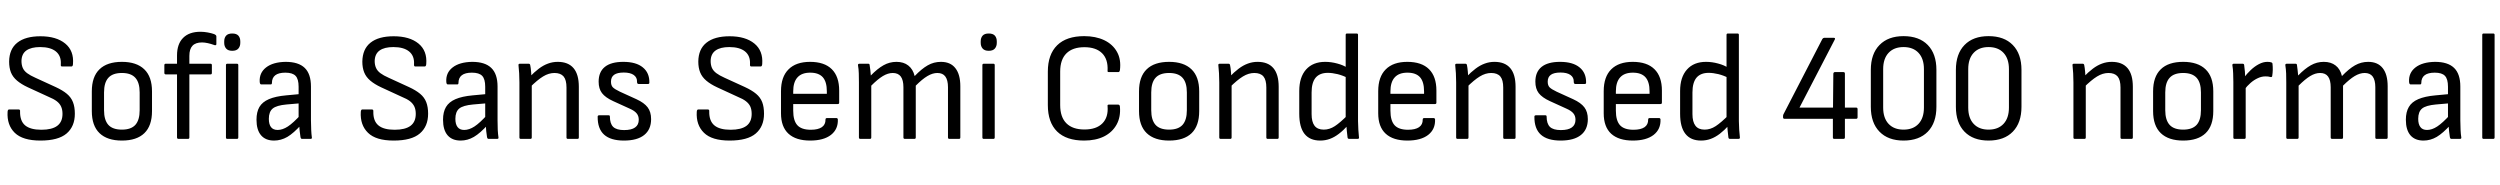 <svg xmlns="http://www.w3.org/2000/svg" xmlns:xlink="http://www.w3.org/1999/xlink" width="388.8" height="28.8"><path fill="black" d="M6.29 21.86L6.29 21.86Q3.53 21.86 2.29 20.65Q1.06 19.44 1.18 17.40L1.18 17.40Q1.20 17.02 1.42 17.02L1.42 17.02L2.88 17.02Q3.17 17.02 3.12 17.35L3.12 17.35Q3.10 18.82 3.91 19.50Q4.73 20.18 6.43 20.18L6.43 20.18Q8.09 20.18 8.90 19.57Q9.72 18.96 9.72 17.71L9.72 17.71Q9.72 17.04 9.50 16.57Q9.29 16.10 8.82 15.74Q8.35 15.38 7.54 15.05L7.54 15.05L4.34 13.58Q3.31 13.10 2.65 12.54Q1.99 11.98 1.70 11.26Q1.42 10.54 1.42 9.58L1.42 9.58Q1.44 7.63 2.69 6.64Q3.94 5.64 6.29 5.64L6.29 5.64Q8.76 5.64 10.14 6.77Q11.52 7.90 11.35 9.96L11.35 9.96Q11.33 10.34 11.11 10.34L11.11 10.34L9.65 10.34Q9.55 10.34 9.49 10.27Q9.43 10.20 9.46 9.96L9.46 9.96Q9.53 8.69 8.69 8.00Q7.85 7.32 6.24 7.32L6.24 7.32Q4.85 7.32 4.10 7.85Q3.36 8.38 3.34 9.48L3.34 9.48Q3.34 10.10 3.54 10.56Q3.74 11.02 4.22 11.38Q4.70 11.74 5.52 12.10L5.52 12.10L8.66 13.54Q9.74 14.04 10.40 14.59Q11.06 15.14 11.35 15.89Q11.64 16.63 11.64 17.69L11.64 17.69Q11.64 19.66 10.36 20.76Q9.07 21.86 6.29 21.86ZM18.96 21.86L18.96 21.86Q16.68 21.86 15.48 20.71Q14.28 19.56 14.28 17.28L14.28 17.28L14.28 14.21Q14.28 11.93 15.47 10.78Q16.66 9.62 18.96 9.62L18.96 9.62Q21.24 9.62 22.44 10.78Q23.64 11.93 23.64 14.21L23.64 14.21L23.64 17.28Q23.64 19.56 22.45 20.71Q21.26 21.86 18.96 21.86ZM18.96 20.16L18.96 20.16Q20.38 20.16 21.05 19.42Q21.72 18.67 21.72 17.14L21.72 17.14L21.72 14.38Q21.72 12.84 21.05 12.10Q20.38 11.35 18.96 11.35L18.96 11.35Q17.52 11.35 16.85 12.10Q16.18 12.84 16.18 14.38L16.18 14.38L16.18 17.14Q16.18 18.67 16.85 19.42Q17.52 20.16 18.96 20.16ZM29.23 21.60L27.74 21.60Q27.65 21.60 27.59 21.54Q27.53 21.48 27.53 21.38L27.53 21.38L27.53 11.57L25.78 11.57Q25.68 11.57 25.62 11.51Q25.56 11.45 25.56 11.35L25.56 11.35L25.56 10.13Q25.56 10.01 25.62 9.96Q25.68 9.91 25.78 9.91L25.78 9.91L27.53 9.91L27.53 8.62Q27.53 6.84 28.48 5.89Q29.42 4.94 31.18 4.94L31.18 4.94Q31.73 4.94 32.32 5.05Q32.90 5.16 33.29 5.30L33.29 5.30Q33.65 5.45 33.65 5.66L33.65 5.66L33.65 6.86Q33.65 7.15 33.19 6.96L33.19 6.96Q32.81 6.82 32.32 6.71Q31.82 6.60 31.42 6.60L31.42 6.60Q30.41 6.60 29.93 7.12Q29.45 7.63 29.45 8.69L29.45 8.69L29.45 9.91L32.74 9.91Q32.95 9.91 32.95 10.13L32.95 10.13L32.95 11.35Q32.95 11.45 32.90 11.51Q32.86 11.57 32.74 11.57L32.74 11.57L29.45 11.57L29.45 21.38Q29.45 21.60 29.23 21.60L29.23 21.60ZM36.84 21.60L35.35 21.60Q35.14 21.60 35.14 21.38L35.14 21.38L35.14 10.13Q35.14 9.91 35.35 9.91L35.35 9.91L36.84 9.91Q37.06 9.91 37.06 10.13L37.06 10.13L37.06 21.38Q37.06 21.60 36.84 21.60L36.84 21.60ZM36.12 7.90L36.12 7.90Q35.47 7.90 35.17 7.55Q34.87 7.20 34.87 6.67L34.87 6.67L34.87 6.43Q34.87 5.88 35.17 5.54Q35.47 5.21 36.12 5.21L36.12 5.21Q36.77 5.21 37.07 5.54Q37.37 5.88 37.37 6.43L37.37 6.43L37.37 6.67Q37.37 7.20 37.07 7.55Q36.77 7.90 36.12 7.90ZM48.29 21.60L46.97 21.60Q46.78 21.60 46.73 21.31L46.73 21.31Q46.68 21.02 46.61 20.40Q46.54 19.78 46.51 19.25L46.51 19.25L46.44 18.53L46.44 13.49Q46.44 12.29 45.97 11.80Q45.50 11.30 44.38 11.30L44.38 11.30Q42.29 11.30 42.29 12.91L42.29 12.91Q42.29 13.13 42.10 13.13L42.10 13.13L40.63 13.13Q40.42 13.13 40.39 12.74L40.39 12.74Q40.30 11.33 41.38 10.49Q42.46 9.65 44.42 9.62L44.42 9.62Q46.42 9.62 47.39 10.56Q48.36 11.50 48.36 13.46L48.36 13.46L48.36 18.72Q48.36 19.56 48.40 20.22Q48.43 20.88 48.50 21.36L48.50 21.36Q48.55 21.60 48.29 21.60L48.29 21.60ZM42.62 21.86L42.62 21.86Q41.30 21.86 40.60 21.04Q39.89 20.21 39.89 18.62L39.89 18.62Q39.89 17.42 40.34 16.64Q40.80 15.86 41.82 15.42Q42.84 14.98 44.50 14.83L44.50 14.83L46.75 14.62L46.75 16.06L44.54 16.25Q43.01 16.39 42.41 16.88Q41.81 17.38 41.81 18.48L41.81 18.48Q41.81 19.32 42.14 19.76Q42.48 20.21 43.18 20.21L43.18 20.21Q43.94 20.21 44.77 19.67Q45.60 19.13 46.85 17.76L46.85 17.76L46.87 19.37Q45.67 20.71 44.69 21.29Q43.70 21.86 42.62 21.86ZM61.22 21.86L61.22 21.86Q58.46 21.86 57.23 20.65Q55.99 19.44 56.11 17.40L56.11 17.40Q56.14 17.02 56.35 17.02L56.35 17.02L57.82 17.02Q58.10 17.02 58.06 17.35L58.06 17.35Q58.03 18.82 58.85 19.50Q59.66 20.18 61.37 20.18L61.37 20.18Q63.02 20.18 63.84 19.57Q64.66 18.96 64.66 17.71L64.66 17.71Q64.66 17.04 64.44 16.57Q64.22 16.10 63.76 15.74Q63.29 15.38 62.47 15.05L62.47 15.05L59.28 13.58Q58.25 13.10 57.59 12.54Q56.93 11.98 56.64 11.26Q56.35 10.54 56.35 9.58L56.35 9.58Q56.38 7.63 57.62 6.64Q58.87 5.64 61.22 5.64L61.22 5.64Q63.70 5.64 65.08 6.77Q66.46 7.90 66.29 9.96L66.29 9.96Q66.26 10.34 66.05 10.34L66.05 10.34L64.58 10.34Q64.49 10.34 64.43 10.27Q64.37 10.20 64.39 9.96L64.39 9.96Q64.46 8.69 63.62 8.00Q62.78 7.32 61.18 7.32L61.18 7.32Q59.78 7.32 59.04 7.85Q58.30 8.38 58.27 9.48L58.27 9.48Q58.27 10.10 58.48 10.56Q58.68 11.02 59.16 11.38Q59.64 11.74 60.46 12.10L60.46 12.10L63.60 13.54Q64.68 14.04 65.34 14.59Q66 15.14 66.29 15.89Q66.58 16.63 66.58 17.69L66.58 17.69Q66.58 19.66 65.29 20.76Q64.01 21.86 61.22 21.86ZM77.30 21.60L75.98 21.60Q75.79 21.60 75.74 21.31L75.74 21.31Q75.70 21.02 75.62 20.40Q75.55 19.78 75.53 19.25L75.53 19.25L75.46 18.53L75.46 13.49Q75.46 12.29 74.99 11.80Q74.52 11.30 73.39 11.30L73.39 11.30Q71.30 11.30 71.30 12.91L71.30 12.91Q71.30 13.13 71.11 13.13L71.11 13.13L69.65 13.13Q69.43 13.13 69.41 12.74L69.41 12.74Q69.31 11.33 70.39 10.49Q71.47 9.65 73.44 9.62L73.44 9.62Q75.43 9.62 76.40 10.56Q77.38 11.50 77.38 13.46L77.38 13.46L77.38 18.72Q77.38 19.56 77.41 20.22Q77.45 20.88 77.52 21.36L77.52 21.36Q77.57 21.60 77.30 21.60L77.30 21.60ZM71.64 21.86L71.64 21.86Q70.32 21.86 69.61 21.04Q68.90 20.21 68.90 18.62L68.90 18.62Q68.90 17.42 69.36 16.64Q69.82 15.86 70.84 15.42Q71.86 14.98 73.51 14.83L73.51 14.83L75.77 14.62L75.77 16.06L73.56 16.25Q72.02 16.39 71.42 16.88Q70.82 17.38 70.82 18.48L70.82 18.48Q70.82 19.32 71.16 19.76Q71.50 20.21 72.19 20.21L72.19 20.21Q72.96 20.21 73.79 19.67Q74.62 19.13 75.86 17.76L75.86 17.76L75.89 19.37Q74.69 20.71 73.70 21.29Q72.72 21.86 71.64 21.86ZM89.81 21.60L88.32 21.60Q88.10 21.60 88.10 21.38L88.10 21.38L88.10 13.61Q88.10 12.43 87.65 11.89Q87.19 11.35 86.23 11.35L86.23 11.35Q85.34 11.35 84.46 11.89Q83.57 12.43 82.37 13.63L82.37 13.63L82.32 12.02Q83.09 11.21 83.80 10.68Q84.50 10.15 85.22 9.89Q85.94 9.62 86.74 9.62L86.74 9.62Q88.37 9.62 89.20 10.60Q90.02 11.57 90.02 13.49L90.02 13.49L90.02 21.38Q90.02 21.60 89.81 21.60L89.81 21.60ZM82.49 21.60L81.00 21.60Q80.78 21.60 80.78 21.38L80.78 21.38L80.78 12.82Q80.78 12.14 80.74 11.39Q80.69 10.63 80.64 10.18L80.64 10.18Q80.59 9.91 80.86 9.91L80.86 9.91L82.22 9.91Q82.42 9.91 82.46 10.13L82.46 10.13Q82.54 10.49 82.60 11.18Q82.66 11.88 82.68 12.36L82.68 12.36L82.70 12.91L82.70 21.38Q82.70 21.60 82.49 21.60L82.49 21.60ZM97.03 21.86L97.03 21.86Q94.97 21.86 93.95 20.94Q92.93 20.02 92.95 18.14L92.95 18.14Q92.95 17.93 93.19 17.93L93.19 17.93L94.66 17.93Q94.85 17.93 94.85 18.12L94.85 18.12Q94.85 19.22 95.36 19.73Q95.88 20.23 97.06 20.23L97.06 20.23Q98.21 20.23 98.77 19.82Q99.34 19.42 99.34 18.62L99.34 18.62Q99.34 18.02 99.01 17.63Q98.69 17.23 97.94 16.90L97.94 16.90L95.35 15.72Q94.15 15.17 93.62 14.48Q93.10 13.80 93.10 12.70L93.10 12.70Q93.10 11.18 94.07 10.40Q95.04 9.62 96.94 9.62L96.94 9.62Q98.93 9.62 99.97 10.48Q101.02 11.33 100.99 12.86L100.99 12.86Q100.99 13.06 100.78 13.06L100.78 13.06L99.31 13.06Q99.07 13.06 99.07 12.72L99.07 12.72Q99.10 12.05 98.56 11.66Q98.02 11.28 97.01 11.28L97.01 11.28Q96.00 11.28 95.51 11.63Q95.02 11.98 95.02 12.70L95.02 12.70Q95.02 13.27 95.30 13.57Q95.59 13.87 96.41 14.26L96.41 14.26L98.98 15.43Q100.18 15.98 100.72 16.69Q101.26 17.40 101.26 18.53L101.26 18.53Q101.26 20.14 100.18 21Q99.10 21.86 97.03 21.86ZM113.47 21.86L113.47 21.86Q110.71 21.86 109.48 20.65Q108.24 19.44 108.36 17.40L108.36 17.40Q108.38 17.02 108.60 17.02L108.60 17.02L110.06 17.02Q110.35 17.02 110.30 17.35L110.30 17.35Q110.28 18.82 111.10 19.50Q111.91 20.18 113.62 20.18L113.62 20.18Q115.27 20.18 116.09 19.57Q116.90 18.96 116.90 17.71L116.90 17.71Q116.90 17.04 116.69 16.57Q116.47 16.10 116.00 15.74Q115.54 15.38 114.72 15.05L114.72 15.05L111.53 13.58Q110.50 13.10 109.84 12.54Q109.18 11.98 108.89 11.26Q108.60 10.54 108.60 9.58L108.60 9.58Q108.62 7.63 109.87 6.64Q111.12 5.64 113.47 5.64L113.47 5.64Q115.94 5.64 117.32 6.77Q118.70 7.90 118.54 9.96L118.54 9.96Q118.51 10.34 118.30 10.34L118.30 10.34L116.83 10.34Q116.74 10.34 116.68 10.27Q116.62 10.20 116.64 9.96L116.64 9.96Q116.71 8.69 115.87 8.00Q115.03 7.32 113.42 7.32L113.42 7.32Q112.03 7.32 111.29 7.85Q110.54 8.38 110.52 9.48L110.52 9.48Q110.52 10.10 110.72 10.56Q110.93 11.02 111.41 11.38Q111.89 11.74 112.70 12.10L112.70 12.10L115.85 13.54Q116.93 14.04 117.59 14.59Q118.25 15.14 118.54 15.89Q118.82 16.63 118.82 17.69L118.82 17.69Q118.82 19.66 117.54 20.76Q116.26 21.86 113.47 21.86ZM126.00 21.86L126.00 21.86Q123.79 21.86 122.63 20.80Q121.46 19.73 121.46 17.62L121.46 17.62L121.46 14.18Q121.46 11.95 122.63 10.79Q123.79 9.62 125.98 9.62L125.98 9.62Q128.21 9.62 129.36 10.76Q130.51 11.90 130.51 14.09L130.51 14.09L130.51 15.96Q130.51 16.18 130.30 16.18L130.30 16.18L123.36 16.18L123.36 17.21Q123.36 18.77 124.01 19.48Q124.66 20.18 126.10 20.18L126.10 20.18Q127.22 20.18 127.81 19.78Q128.40 19.37 128.38 18.60L128.38 18.60Q128.38 18.36 128.62 18.36L128.62 18.36L130.08 18.36Q130.25 18.36 130.30 18.55L130.30 18.55Q130.37 20.09 129.23 20.98Q128.09 21.86 126.00 21.86ZM123.36 14.21L123.36 14.59L128.59 14.59L128.59 14.21Q128.59 12.72 127.96 12.01Q127.32 11.30 126.00 11.30L126.00 11.30Q124.68 11.30 124.02 12.04Q123.36 12.77 123.36 14.21L123.36 14.21ZM135.29 21.60L133.80 21.60Q133.58 21.60 133.58 21.38L133.58 21.38L133.58 12.82Q133.58 12.12 133.56 11.42Q133.54 10.73 133.44 10.18L133.44 10.18Q133.39 9.91 133.68 9.91L133.68 9.91L135.02 9.91Q135.22 9.91 135.24 10.08L135.24 10.08Q135.29 10.46 135.35 10.87Q135.41 11.28 135.43 11.74L135.43 11.74Q136.46 10.68 137.40 10.15Q138.34 9.62 139.42 9.62L139.42 9.62Q140.54 9.62 141.26 10.19Q141.98 10.75 142.25 11.83L142.25 11.83Q143.33 10.70 144.28 10.16Q145.22 9.62 146.33 9.62L146.33 9.62Q147.82 9.62 148.58 10.60Q149.35 11.57 149.35 13.42L149.35 13.42L149.35 21.38Q149.35 21.60 149.14 21.60L149.14 21.60L147.65 21.60Q147.43 21.60 147.43 21.38L147.43 21.38L147.43 13.56Q147.43 12.46 147.02 11.90Q146.62 11.35 145.78 11.35L145.78 11.35Q145.03 11.35 144.23 11.83Q143.42 12.31 142.42 13.32L142.42 13.32L142.42 21.38Q142.42 21.60 142.20 21.60L142.20 21.60L140.74 21.60Q140.50 21.60 140.50 21.38L140.50 21.38L140.50 13.56Q140.50 12.46 140.09 11.90Q139.68 11.35 138.84 11.35L138.84 11.35Q138.10 11.35 137.30 11.83Q136.51 12.31 135.50 13.32L135.50 13.32L135.50 21.38Q135.50 21.60 135.29 21.60L135.29 21.60ZM154.49 21.60L153 21.60Q152.78 21.60 152.78 21.38L152.78 21.38L152.78 10.13Q152.78 9.91 153 9.91L153 9.91L154.49 9.91Q154.70 9.91 154.70 10.13L154.70 10.13L154.70 21.38Q154.70 21.60 154.49 21.60L154.49 21.60ZM153.77 7.90L153.77 7.90Q153.12 7.90 152.82 7.55Q152.52 7.20 152.52 6.67L152.52 6.67L152.52 6.43Q152.52 5.88 152.82 5.54Q153.12 5.21 153.77 5.21L153.77 5.21Q154.42 5.21 154.72 5.54Q155.02 5.88 155.02 6.43L155.02 6.43L155.02 6.67Q155.02 7.20 154.72 7.55Q154.42 7.90 153.77 7.90ZM168.60 21.86L168.60 21.86Q165.84 21.86 164.40 20.45Q162.96 19.03 162.96 16.34L162.96 16.34L162.96 11.14Q162.96 8.47 164.41 7.04Q165.86 5.62 168.62 5.62L168.62 5.62Q170.40 5.62 171.73 6.25Q173.06 6.89 173.72 8.08Q174.38 9.26 174.17 10.92L174.17 10.92Q174.14 11.02 174.10 11.11Q174.05 11.21 173.93 11.21L173.93 11.21L172.44 11.21Q172.20 11.21 172.25 10.97L172.25 10.97Q172.34 9.22 171.40 8.28Q170.45 7.34 168.65 7.34L168.65 7.34Q166.82 7.34 165.85 8.30Q164.88 9.26 164.88 11.14L164.88 11.14L164.88 16.34Q164.88 18.22 165.85 19.18Q166.82 20.14 168.65 20.14L168.65 20.14Q170.50 20.14 171.44 19.19Q172.39 18.24 172.25 16.51L172.25 16.51Q172.20 16.27 172.44 16.27L172.44 16.27L173.90 16.27Q174.14 16.27 174.17 16.58L174.17 16.58Q174.31 18.19 173.65 19.38Q172.99 20.57 171.70 21.22Q170.40 21.86 168.60 21.86ZM181.82 21.86L181.82 21.86Q179.54 21.86 178.34 20.71Q177.14 19.56 177.14 17.28L177.14 17.28L177.14 14.21Q177.14 11.93 178.33 10.78Q179.52 9.62 181.82 9.62L181.82 9.62Q184.10 9.62 185.30 10.78Q186.50 11.93 186.50 14.21L186.50 14.21L186.50 17.28Q186.50 19.56 185.32 20.71Q184.13 21.86 181.82 21.86ZM181.82 20.16L181.82 20.16Q183.24 20.16 183.91 19.42Q184.58 18.67 184.58 17.14L184.58 17.14L184.58 14.38Q184.58 12.84 183.91 12.10Q183.24 11.35 181.82 11.35L181.82 11.35Q180.38 11.35 179.71 12.10Q179.04 12.84 179.04 14.38L179.04 14.38L179.04 17.14Q179.04 18.67 179.71 19.42Q180.38 20.16 181.82 20.16ZM198.65 21.60L197.16 21.60Q196.94 21.60 196.94 21.38L196.94 21.38L196.94 13.61Q196.94 12.43 196.49 11.89Q196.03 11.35 195.07 11.35L195.07 11.35Q194.18 11.35 193.30 11.89Q192.41 12.43 191.21 13.63L191.21 13.63L191.16 12.02Q191.93 11.21 192.64 10.68Q193.34 10.15 194.06 9.89Q194.78 9.62 195.58 9.62L195.58 9.62Q197.21 9.62 198.04 10.60Q198.86 11.57 198.86 13.49L198.86 13.49L198.86 21.38Q198.86 21.60 198.65 21.60L198.65 21.60ZM191.33 21.60L189.84 21.60Q189.62 21.60 189.62 21.38L189.62 21.38L189.62 12.82Q189.62 12.14 189.58 11.39Q189.53 10.63 189.48 10.18L189.48 10.18Q189.43 9.91 189.70 9.91L189.70 9.91L191.06 9.91Q191.26 9.91 191.30 10.13L191.30 10.13Q191.38 10.49 191.44 11.18Q191.50 11.88 191.52 12.36L191.52 12.36L191.54 12.91L191.54 21.38Q191.54 21.60 191.33 21.60L191.33 21.60ZM205.32 21.86L205.32 21.86Q203.71 21.86 202.88 20.82Q202.06 19.78 202.06 17.69L202.06 17.69L202.06 14.16Q202.06 12.00 203.12 10.81Q204.19 9.62 206.09 9.62L206.09 9.62Q207.02 9.62 207.97 9.88Q208.92 10.13 209.52 10.54L209.52 10.54L209.62 12.14Q208.85 11.74 208.02 11.53Q207.19 11.33 206.50 11.33L206.50 11.33Q205.25 11.33 204.61 12.08Q203.98 12.84 203.98 14.38L203.98 14.38L203.98 17.74Q203.98 18.96 204.44 19.56Q204.91 20.16 205.87 20.16L205.87 20.16Q206.76 20.16 207.59 19.62Q208.42 19.08 209.66 17.83L209.66 17.83L209.66 19.46Q208.92 20.28 208.22 20.81Q207.53 21.34 206.82 21.60Q206.11 21.86 205.32 21.86ZM211.13 21.60L209.83 21.60Q209.59 21.60 209.57 21.36L209.57 21.36Q209.52 20.95 209.46 20.38Q209.40 19.80 209.40 19.39L209.40 19.39L209.28 18.55L209.28 5.42Q209.28 5.21 209.50 5.21L209.50 5.21L210.98 5.21Q211.20 5.21 211.20 5.42L211.20 5.42L211.20 18.84Q211.20 19.44 211.25 20.17Q211.30 20.90 211.34 21.29L211.34 21.29Q211.42 21.60 211.13 21.60L211.13 21.60ZM218.88 21.86L218.88 21.86Q216.67 21.86 215.51 20.80Q214.34 19.73 214.34 17.62L214.34 17.62L214.34 14.18Q214.34 11.95 215.51 10.79Q216.67 9.62 218.86 9.62L218.86 9.62Q221.09 9.62 222.24 10.76Q223.39 11.90 223.39 14.09L223.39 14.09L223.39 15.96Q223.39 16.18 223.18 16.18L223.18 16.18L216.24 16.18L216.24 17.21Q216.24 18.77 216.89 19.48Q217.54 20.18 218.98 20.18L218.98 20.18Q220.10 20.18 220.69 19.78Q221.28 19.37 221.26 18.60L221.26 18.60Q221.26 18.36 221.50 18.36L221.50 18.36L222.96 18.36Q223.13 18.36 223.18 18.55L223.18 18.55Q223.25 20.09 222.11 20.98Q220.97 21.86 218.88 21.86ZM216.24 14.21L216.24 14.59L221.47 14.59L221.47 14.21Q221.47 12.72 220.84 12.01Q220.20 11.30 218.88 11.30L218.88 11.30Q217.56 11.30 216.90 12.04Q216.24 12.77 216.24 14.21L216.24 14.21ZM235.49 21.60L234.00 21.60Q233.78 21.60 233.78 21.38L233.78 21.38L233.78 13.61Q233.78 12.43 233.33 11.89Q232.87 11.35 231.91 11.35L231.91 11.35Q231.02 11.35 230.14 11.89Q229.25 12.43 228.05 13.63L228.05 13.63L228.00 12.02Q228.77 11.21 229.48 10.68Q230.18 10.15 230.90 9.89Q231.62 9.62 232.42 9.62L232.42 9.62Q234.05 9.62 234.88 10.60Q235.70 11.57 235.70 13.49L235.70 13.49L235.70 21.38Q235.70 21.60 235.49 21.60L235.49 21.60ZM228.17 21.60L226.68 21.60Q226.46 21.60 226.46 21.38L226.46 21.38L226.46 12.82Q226.46 12.14 226.42 11.39Q226.37 10.63 226.32 10.18L226.32 10.18Q226.27 9.91 226.54 9.91L226.54 9.91L227.90 9.91Q228.10 9.91 228.14 10.13L228.14 10.13Q228.22 10.49 228.28 11.18Q228.34 11.88 228.36 12.36L228.36 12.36L228.38 12.91L228.38 21.38Q228.38 21.60 228.17 21.60L228.17 21.60ZM242.71 21.86L242.71 21.86Q240.65 21.86 239.63 20.94Q238.61 20.02 238.63 18.14L238.63 18.14Q238.63 17.93 238.87 17.93L238.87 17.93L240.34 17.93Q240.53 17.93 240.53 18.12L240.53 18.12Q240.53 19.22 241.04 19.73Q241.56 20.23 242.74 20.23L242.74 20.23Q243.89 20.23 244.45 19.82Q245.02 19.42 245.02 18.62L245.02 18.62Q245.02 18.02 244.69 17.63Q244.37 17.23 243.62 16.90L243.62 16.90L241.03 15.72Q239.83 15.17 239.30 14.48Q238.78 13.80 238.78 12.70L238.78 12.70Q238.78 11.18 239.75 10.40Q240.72 9.62 242.62 9.62L242.62 9.62Q244.61 9.62 245.65 10.48Q246.70 11.33 246.67 12.86L246.67 12.86Q246.67 13.06 246.46 13.06L246.46 13.06L244.99 13.06Q244.75 13.06 244.75 12.72L244.75 12.72Q244.78 12.05 244.24 11.66Q243.70 11.28 242.69 11.28L242.69 11.28Q241.68 11.28 241.19 11.63Q240.70 11.98 240.70 12.70L240.70 12.70Q240.70 13.27 240.98 13.57Q241.27 13.87 242.09 14.26L242.09 14.26L244.66 15.43Q245.86 15.98 246.40 16.69Q246.94 17.40 246.94 18.53L246.94 18.53Q246.94 20.14 245.86 21Q244.78 21.86 242.71 21.86ZM253.94 21.86L253.94 21.86Q251.74 21.86 250.57 20.80Q249.41 19.73 249.41 17.62L249.41 17.62L249.41 14.18Q249.41 11.95 250.57 10.79Q251.74 9.62 253.92 9.62L253.92 9.62Q256.15 9.62 257.30 10.76Q258.46 11.90 258.46 14.09L258.46 14.09L258.46 15.96Q258.46 16.18 258.24 16.18L258.24 16.18L251.30 16.18L251.30 17.21Q251.30 18.77 251.95 19.48Q252.60 20.18 254.04 20.18L254.04 20.18Q255.17 20.18 255.76 19.78Q256.34 19.37 256.32 18.60L256.32 18.60Q256.32 18.36 256.56 18.36L256.56 18.36L258.02 18.36Q258.19 18.36 258.24 18.55L258.24 18.55Q258.31 20.09 257.17 20.98Q256.03 21.86 253.94 21.86ZM251.30 14.21L251.30 14.59L256.54 14.59L256.54 14.21Q256.54 12.72 255.90 12.01Q255.26 11.30 253.94 11.30L253.94 11.30Q252.62 11.30 251.96 12.04Q251.30 12.77 251.30 14.21L251.30 14.21ZM264.55 21.86L264.55 21.86Q262.94 21.86 262.12 20.82Q261.29 19.78 261.29 17.69L261.29 17.69L261.29 14.16Q261.29 12.00 262.36 10.81Q263.42 9.62 265.32 9.62L265.32 9.62Q266.26 9.62 267.20 9.88Q268.15 10.13 268.75 10.54L268.75 10.54L268.85 12.14Q268.08 11.74 267.25 11.53Q266.42 11.33 265.73 11.33L265.73 11.33Q264.48 11.33 263.84 12.08Q263.21 12.84 263.21 14.38L263.21 14.38L263.21 17.74Q263.21 18.96 263.68 19.56Q264.14 20.16 265.10 20.16L265.10 20.16Q265.99 20.16 266.82 19.62Q267.65 19.08 268.90 17.83L268.90 17.83L268.90 19.46Q268.15 20.28 267.46 20.81Q266.76 21.34 266.05 21.60Q265.34 21.86 264.55 21.86ZM270.36 21.60L269.06 21.60Q268.82 21.60 268.80 21.36L268.80 21.36Q268.75 20.95 268.69 20.38Q268.63 19.80 268.63 19.39L268.63 19.39L268.51 18.55L268.51 5.42Q268.51 5.21 268.73 5.21L268.73 5.21L270.22 5.21Q270.43 5.21 270.43 5.42L270.43 5.42L270.43 18.84Q270.43 19.44 270.48 20.17Q270.53 20.90 270.58 21.29L270.58 21.29Q270.65 21.60 270.36 21.60L270.36 21.60ZM286.68 21.60L285.26 21.60Q285.05 21.60 285.05 21.38L285.05 21.38L285.05 18.48L277.54 18.48Q277.30 18.48 277.30 18.24L277.30 18.24L277.30 18.07Q277.30 17.86 277.37 17.76L277.37 17.76L283.42 6.05Q283.56 5.88 283.70 5.88L283.70 5.88L285.19 5.88Q285.31 5.88 285.36 5.94Q285.41 6.00 285.36 6.12L285.36 6.12L279.86 16.73L285.07 16.73L285.12 11.45Q285.17 11.21 285.36 11.21L285.36 11.21L286.68 11.21Q286.92 11.21 286.92 11.45L286.92 11.45L286.92 16.73L288.65 16.73Q288.89 16.73 288.89 16.97L288.89 16.97L288.89 18.24Q288.89 18.48 288.65 18.48L288.65 18.48L286.92 18.48L286.92 21.38Q286.92 21.60 286.68 21.60L286.68 21.60ZM296.04 21.86L296.04 21.86Q293.64 21.86 292.30 20.48Q290.95 19.10 290.95 16.61L290.95 16.61L290.95 10.87Q290.95 8.38 292.30 7.00Q293.64 5.62 296.04 5.62L296.04 5.62Q298.46 5.62 299.81 7.00Q301.15 8.38 301.15 10.87L301.15 10.87L301.15 16.61Q301.15 19.10 299.81 20.48Q298.46 21.86 296.04 21.86ZM296.04 20.16L296.04 20.16Q297.53 20.16 298.37 19.26Q299.21 18.36 299.21 16.73L299.21 16.73L299.21 10.75Q299.21 9.12 298.37 8.22Q297.53 7.32 296.04 7.32L296.04 7.32Q294.55 7.32 293.71 8.22Q292.87 9.12 292.87 10.75L292.87 10.75L292.87 16.73Q292.87 18.36 293.71 19.26Q294.55 20.16 296.04 20.16ZM309.26 21.86L309.26 21.86Q306.86 21.86 305.52 20.48Q304.18 19.10 304.18 16.61L304.18 16.61L304.18 10.87Q304.18 8.38 305.52 7.00Q306.86 5.62 309.26 5.62L309.26 5.62Q311.69 5.62 313.03 7.00Q314.38 8.38 314.38 10.87L314.38 10.87L314.38 16.61Q314.38 19.10 313.03 20.48Q311.69 21.86 309.26 21.86ZM309.26 20.16L309.26 20.16Q310.75 20.16 311.59 19.26Q312.43 18.36 312.43 16.73L312.43 16.73L312.43 10.75Q312.43 9.12 311.59 8.22Q310.75 7.32 309.26 7.32L309.26 7.32Q307.78 7.32 306.94 8.22Q306.10 9.12 306.10 10.75L306.10 10.75L306.10 16.73Q306.10 18.36 306.94 19.26Q307.78 20.16 309.26 20.16ZM331.49 21.60L330.00 21.60Q329.78 21.60 329.78 21.38L329.78 21.38L329.78 13.61Q329.78 12.43 329.33 11.89Q328.87 11.35 327.91 11.35L327.91 11.35Q327.02 11.35 326.14 11.89Q325.25 12.43 324.05 13.63L324.05 13.63L324.00 12.02Q324.77 11.21 325.48 10.68Q326.18 10.15 326.90 9.89Q327.62 9.62 328.42 9.62L328.42 9.62Q330.05 9.62 330.88 10.60Q331.70 11.57 331.70 13.49L331.70 13.49L331.70 21.38Q331.70 21.60 331.49 21.60L331.49 21.60ZM324.17 21.60L322.68 21.60Q322.46 21.60 322.46 21.38L322.46 21.38L322.46 12.82Q322.46 12.14 322.42 11.39Q322.37 10.63 322.32 10.18L322.32 10.18Q322.27 9.91 322.54 9.91L322.54 9.91L323.90 9.91Q324.10 9.91 324.14 10.13L324.14 10.13Q324.22 10.49 324.28 11.18Q324.34 11.88 324.36 12.36L324.36 12.36L324.38 12.91L324.38 21.38Q324.38 21.60 324.17 21.60L324.17 21.60ZM339.53 21.86L339.53 21.86Q337.25 21.86 336.05 20.71Q334.85 19.56 334.85 17.28L334.85 17.28L334.85 14.21Q334.85 11.93 336.04 10.78Q337.22 9.62 339.53 9.62L339.53 9.62Q341.81 9.62 343.01 10.78Q344.21 11.93 344.21 14.21L344.21 14.21L344.21 17.28Q344.21 19.56 343.02 20.71Q341.83 21.86 339.53 21.86ZM339.53 20.16L339.53 20.16Q340.94 20.16 341.62 19.42Q342.29 18.67 342.29 17.14L342.29 17.14L342.29 14.38Q342.29 12.84 341.62 12.10Q340.94 11.35 339.53 11.35L339.53 11.35Q338.09 11.35 337.42 12.10Q336.74 12.84 336.74 14.38L336.74 14.38L336.74 17.14Q336.74 18.67 337.42 19.42Q338.09 20.16 339.53 20.16ZM349.03 21.60L347.54 21.60Q347.33 21.60 347.33 21.38L347.33 21.38L347.33 12.74Q347.33 12.05 347.30 11.40Q347.28 10.75 347.18 10.15L347.18 10.15Q347.16 9.91 347.40 9.91L347.40 9.91L348.77 9.91Q348.98 9.91 349.01 10.10L349.01 10.10Q349.08 10.58 349.13 11.17Q349.18 11.76 349.18 12.22L349.18 12.22L349.25 13.25L349.25 21.38Q349.25 21.60 349.03 21.60L349.03 21.60ZM349.01 13.99L349.01 13.99L348.94 12.14Q349.42 11.47 350.03 10.90Q350.64 10.32 351.31 9.97Q351.98 9.62 352.61 9.62L352.61 9.62Q353.02 9.62 353.23 9.70L353.23 9.70Q353.42 9.77 353.42 9.94L353.42 9.94Q353.47 10.39 353.46 10.87Q353.45 11.35 353.38 11.78L353.38 11.78Q353.38 12.02 353.11 11.98L353.11 11.98Q352.94 11.93 352.74 11.90Q352.54 11.88 352.32 11.88L352.32 11.88Q351.72 11.88 351.13 12.16Q350.54 12.43 350.00 12.90Q349.46 13.37 349.01 13.99ZM357.26 21.60L355.78 21.60Q355.56 21.60 355.56 21.38L355.56 21.38L355.56 12.82Q355.56 12.12 355.54 11.42Q355.51 10.73 355.42 10.18L355.42 10.18Q355.37 9.91 355.66 9.91L355.66 9.91L357.00 9.91Q357.19 9.91 357.22 10.08L357.22 10.08Q357.26 10.46 357.32 10.87Q357.38 11.28 357.41 11.74L357.41 11.74Q358.44 10.68 359.38 10.15Q360.31 9.62 361.39 9.62L361.39 9.62Q362.52 9.62 363.24 10.19Q363.96 10.75 364.22 11.83L364.22 11.83Q365.30 10.70 366.25 10.16Q367.20 9.62 368.30 9.62L368.30 9.62Q369.79 9.62 370.56 10.60Q371.33 11.57 371.33 13.42L371.33 13.42L371.33 21.38Q371.33 21.60 371.11 21.60L371.11 21.60L369.62 21.60Q369.41 21.60 369.41 21.38L369.41 21.38L369.41 13.56Q369.41 12.46 369.00 11.90Q368.59 11.35 367.75 11.35L367.75 11.35Q367.01 11.35 366.20 11.83Q365.40 12.31 364.39 13.32L364.39 13.32L364.39 21.38Q364.39 21.60 364.18 21.60L364.18 21.60L362.71 21.60Q362.47 21.60 362.47 21.38L362.47 21.38L362.47 13.56Q362.47 12.46 362.06 11.90Q361.66 11.35 360.82 11.35L360.82 11.35Q360.07 11.35 359.28 11.83Q358.49 12.31 357.48 13.32L357.48 13.32L357.48 21.38Q357.48 21.60 357.26 21.60L357.26 21.60ZM382.56 21.60L381.24 21.60Q381.05 21.60 381.00 21.31L381.00 21.31Q380.95 21.02 380.88 20.40Q380.81 19.78 380.78 19.25L380.78 19.25L380.71 18.53L380.71 13.49Q380.71 12.29 380.24 11.80Q379.78 11.30 378.65 11.30L378.65 11.30Q376.56 11.30 376.56 12.91L376.56 12.91Q376.56 13.13 376.37 13.13L376.37 13.13L374.90 13.13Q374.69 13.13 374.66 12.74L374.66 12.74Q374.57 11.33 375.65 10.49Q376.73 9.65 378.70 9.62L378.70 9.62Q380.69 9.62 381.66 10.56Q382.63 11.50 382.63 13.46L382.63 13.46L382.63 18.72Q382.63 19.56 382.67 20.22Q382.70 20.88 382.78 21.36L382.78 21.36Q382.82 21.60 382.56 21.60L382.56 21.60ZM376.90 21.86L376.90 21.86Q375.58 21.86 374.87 21.04Q374.16 20.21 374.16 18.62L374.16 18.62Q374.16 17.42 374.62 16.64Q375.07 15.86 376.09 15.42Q377.11 14.98 378.77 14.83L378.77 14.83L381.02 14.62L381.02 16.06L378.82 16.25Q377.28 16.39 376.68 16.88Q376.08 17.38 376.08 18.48L376.08 18.48Q376.08 19.32 376.42 19.76Q376.75 20.21 377.45 20.21L377.45 20.21Q378.22 20.21 379.04 19.67Q379.87 19.13 381.12 17.76L381.12 17.76L381.14 19.37Q379.94 20.71 378.96 21.29Q377.98 21.86 376.90 21.86ZM387.74 21.60L386.26 21.60Q386.04 21.60 386.04 21.38L386.04 21.38L386.04 5.42Q386.04 5.21 386.26 5.21L386.26 5.21L387.74 5.21Q387.96 5.21 387.96 5.42L387.96 5.42L387.96 21.38Q387.96 21.60 387.74 21.60L387.74 21.60Z"/></svg>